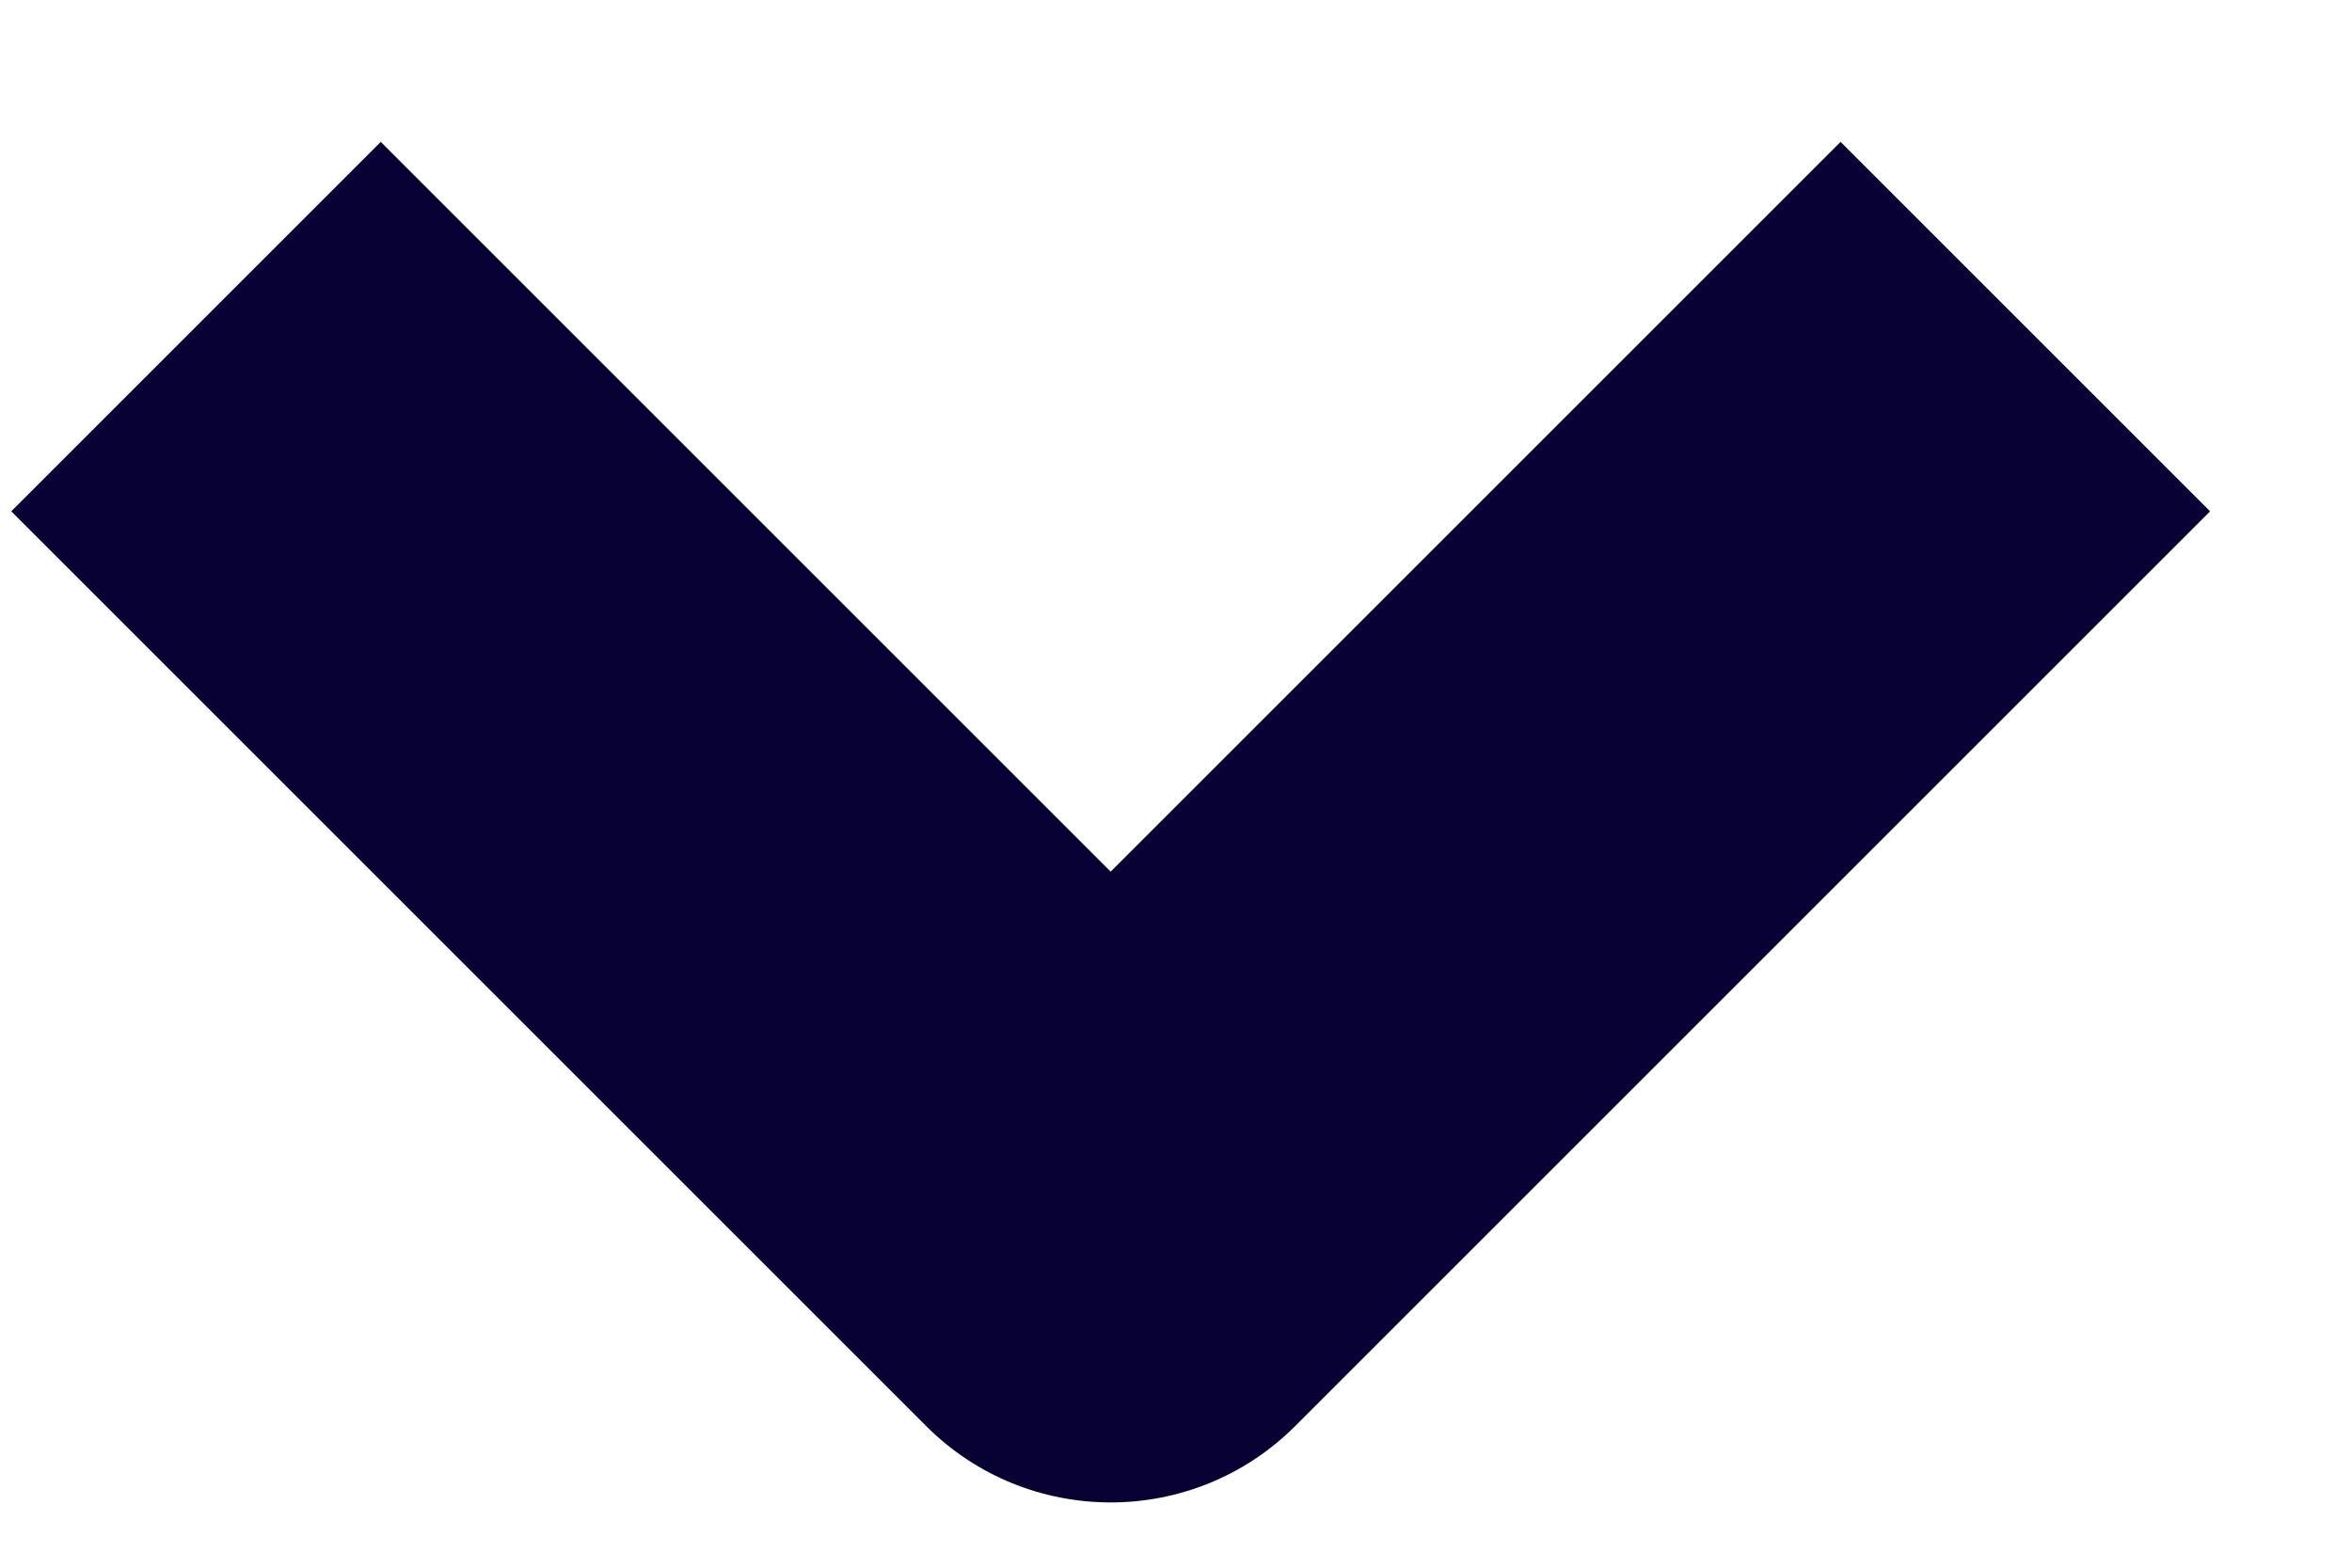 <svg width="9" height="6" viewBox="0 0 9 6" fill="none" xmlns="http://www.w3.org/2000/svg">
<path d="M7.043 0.543L4.25 3.336L1.457 0.543L0.043 1.957L3.543 5.457C3.933 5.848 4.567 5.848 4.957 5.457L8.457 1.957L7.043 0.543Z" fill="#080134"/>
</svg>
